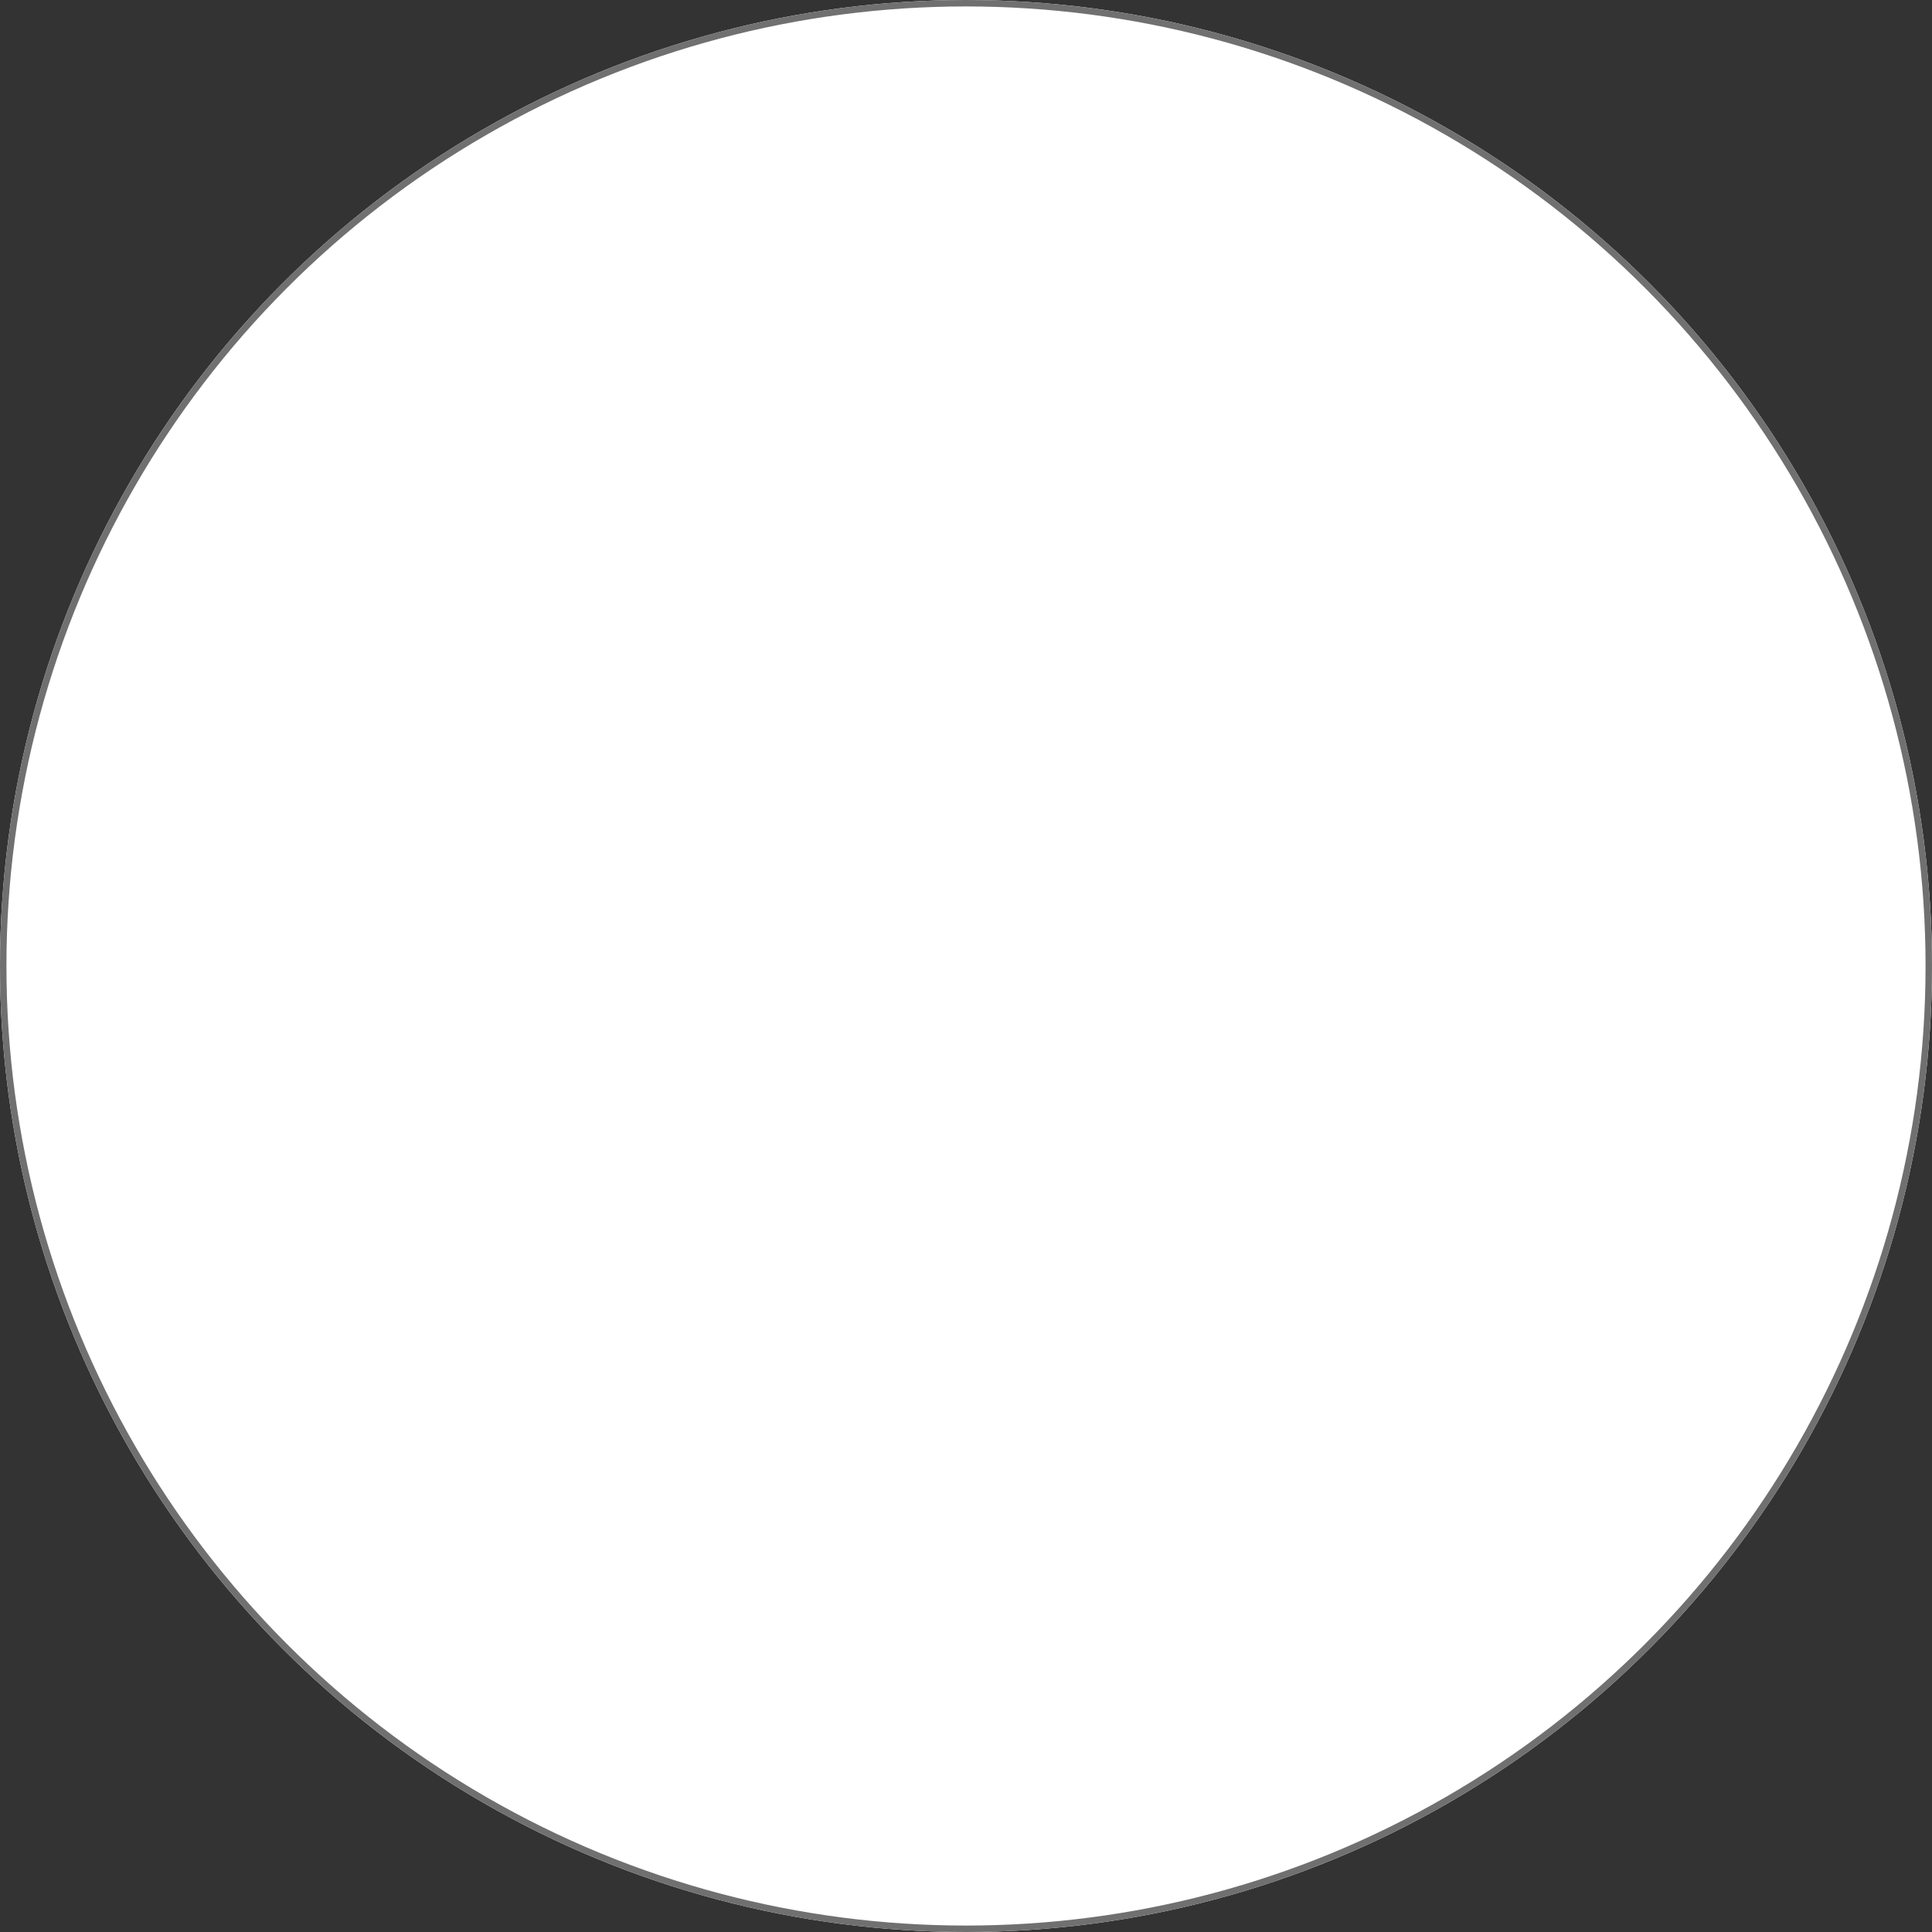 <svg xmlns="http://www.w3.org/2000/svg" width="300" height="300" viewBox="0 0 300 300">
  <rect x="0" y="0" width="300" height="300" fill="#333333" stroke="none"/>
  <g id="Ellipse_253" data-name="Ellipse 253" fill="#fff" stroke="#707070" stroke-width="1">
    <circle cx="150" cy="150" r="150" stroke="none"/>
    <circle cx="150" cy="150" r="149.5" fill="none"/>
  </g>
</svg>
